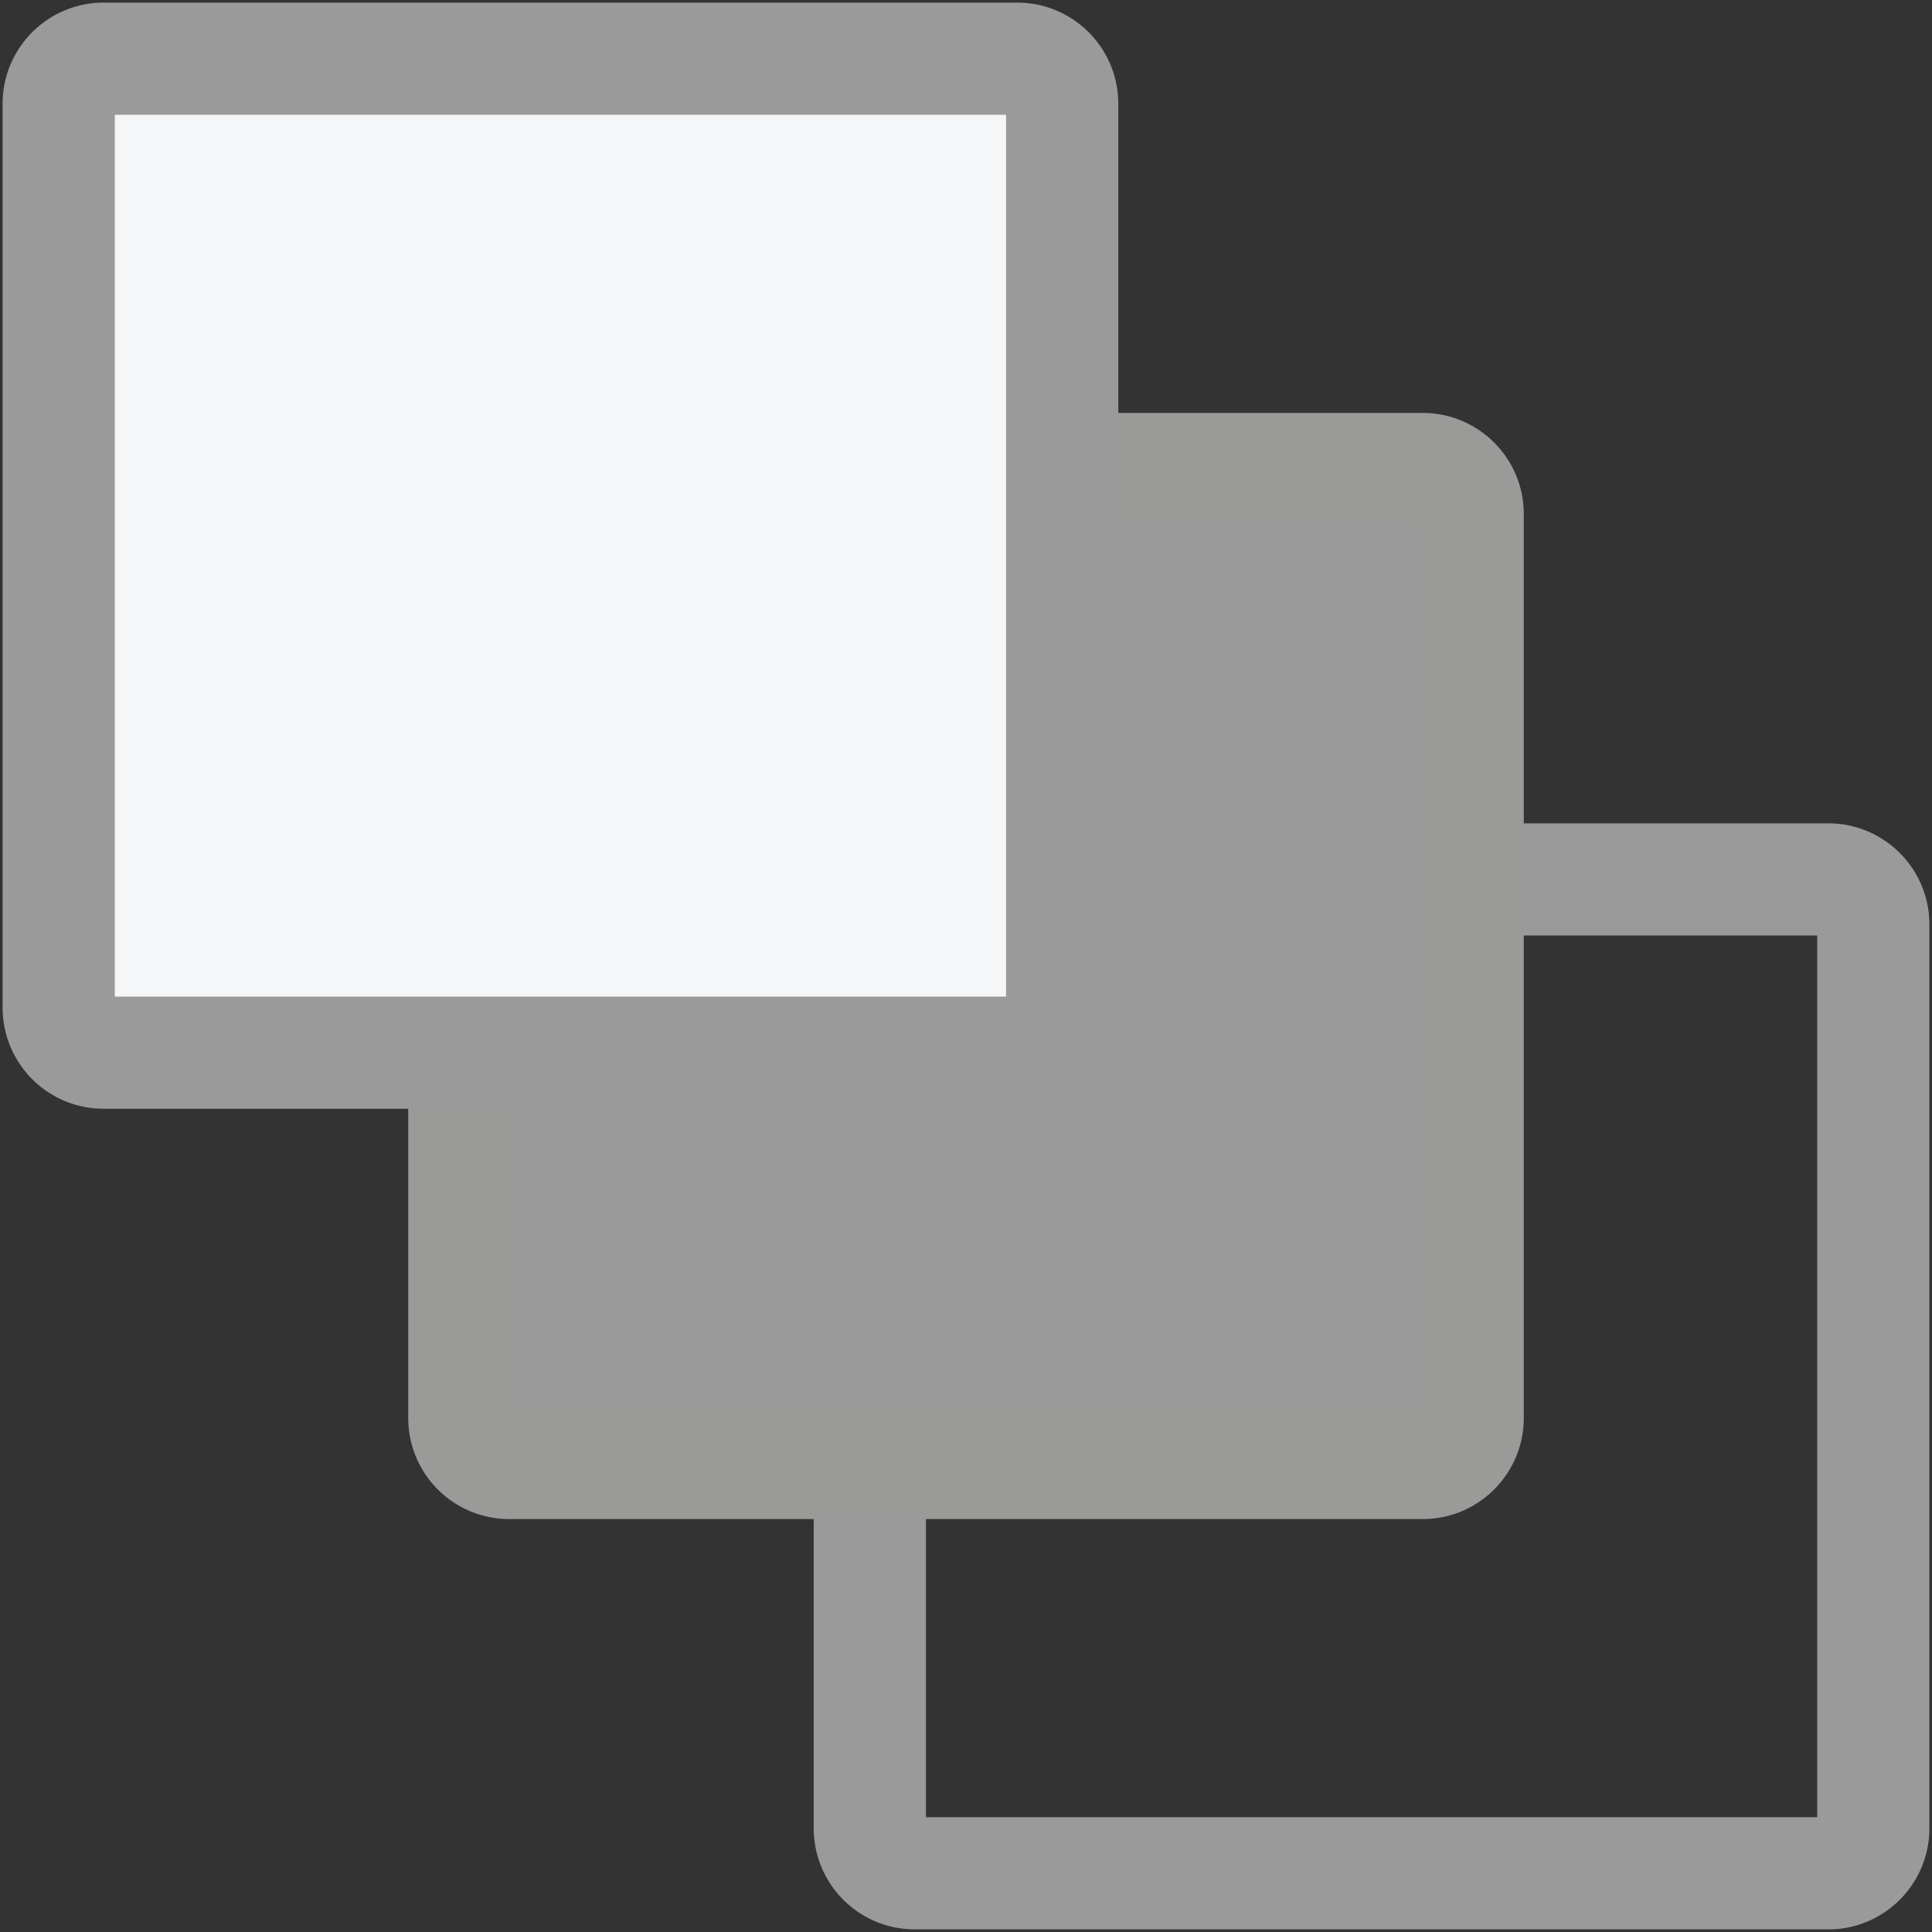 <svg id="Layer_1" xmlns="http://www.w3.org/2000/svg" width="18.1" height="18.1" viewBox="0 0 18.1 18.1"><rect x="0" y="0" width="18.1" height="18.1" fill="#333333" stroke="none"/><path fill="none" stroke="#9B9A9A" stroke-width="1.051" stroke-miterlimit="10" d="M17.55 17.13c0 .23-.189.42-.42.42H8.569a.421.421 0 0 1-.42-.42V8.659c0-.231.189-.42.42-.42h8.561c.23 0 .42.189.42.42v8.471z"/><path fill="#9B9A9A" d="M13.75 13.286c0 .23-.189.42-.42.42H4.77a.421.421 0 0 1-.42-.42V4.814c0-.231.189-.42.42-.42h8.56c.23 0 .42.189.42.42v8.472z"/><path fill="none" stroke="#9A9A99" stroke-width="1.051" stroke-miterlimit="10" d="M13.75 13.286c0 .23-.189.42-.42.42H4.77a.421.421 0 0 1-.42-.42V4.814c0-.231.189-.42.42-.42h8.56c.23 0 .42.189.42.42v8.472z"/><g><path fill="#F4F6F7" d="M9.951 9.442c0 .231-.189.42-.42.42H.97a.421.421 0 0 1-.42-.42V.97C.55.739.739.55.97.55h8.561c.231 0 .42.189.42.42v8.472z"/><path fill="none" stroke="#9B9A9A" stroke-width="1.051" stroke-miterlimit="10" d="M9.951 9.442c0 .231-.189.42-.42.42H.97a.421.421 0 0 1-.42-.42V.97C.55.739.739.55.97.55h8.561c.231 0 .42.189.42.42v8.472z"/></g></svg>